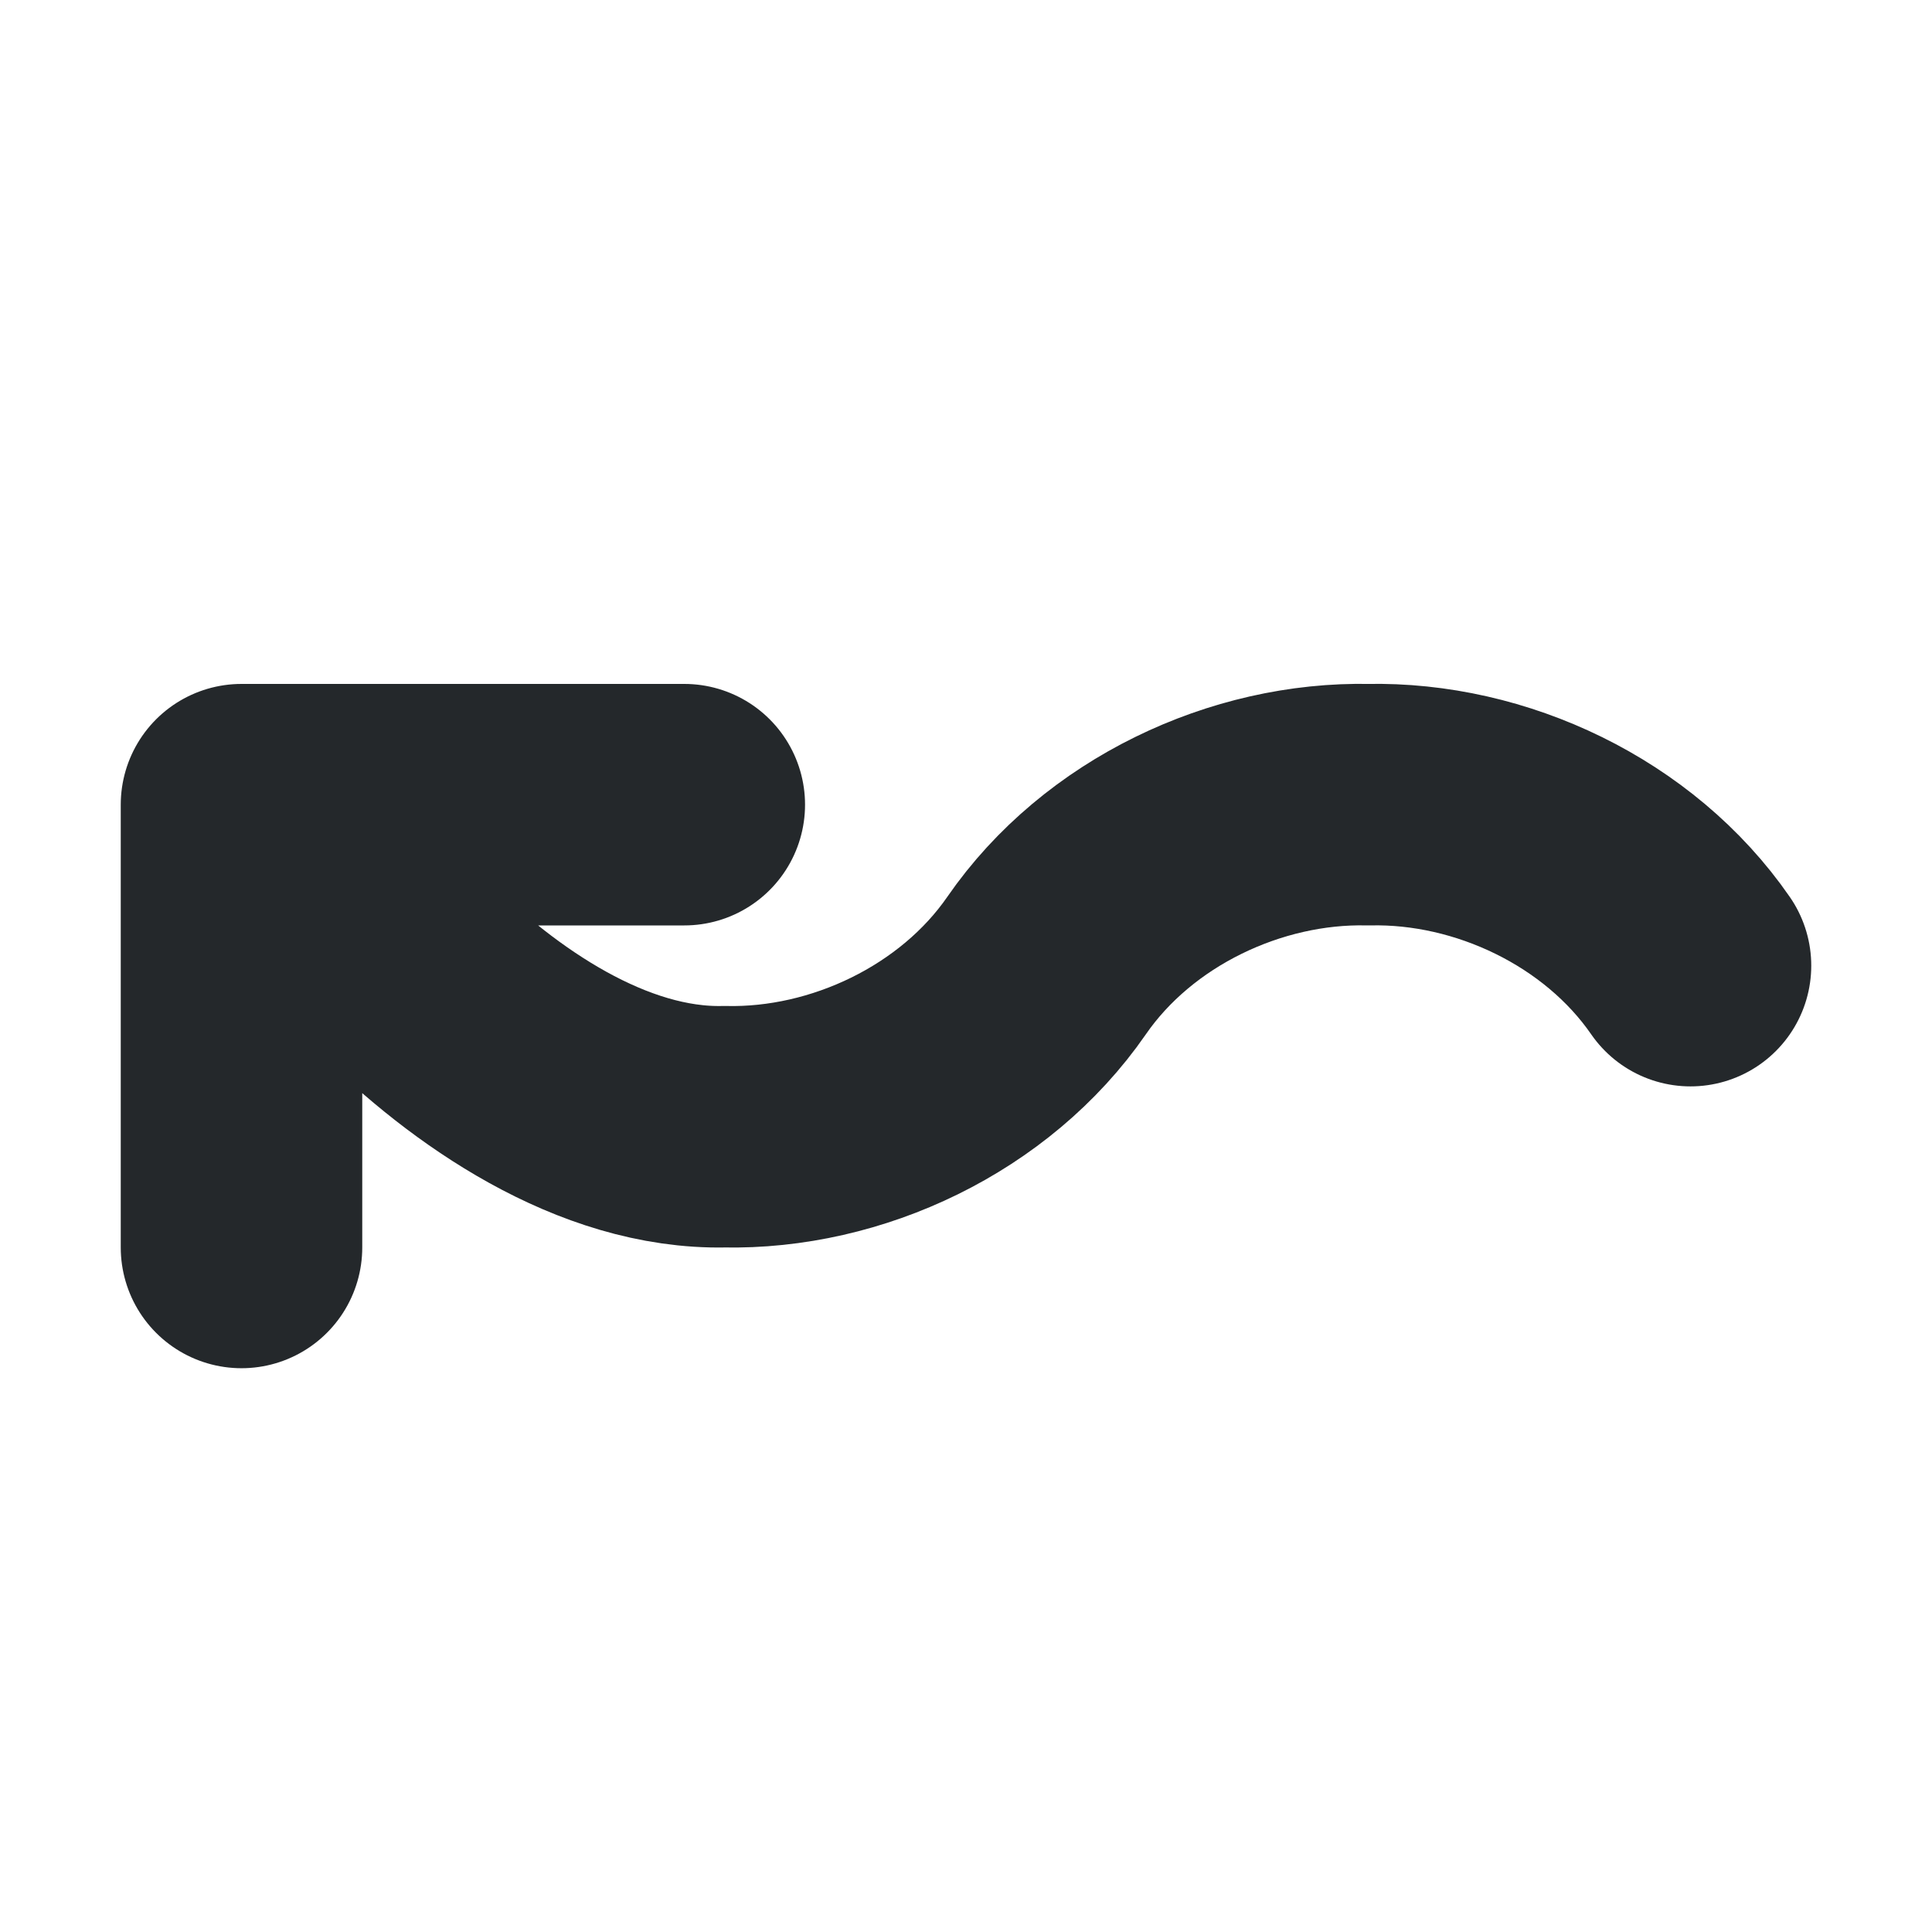 <svg width="16" height="16" viewBox="0 0 16 16" fill="none" xmlns="http://www.w3.org/2000/svg">
<path d="M5.667 6.664H2M2 6.664V10.331M2 6.664L3.333 7.997C4 8.664 4.987 9.353 6 9.331C7.013 9.353 8.075 8.853 8.667 7.997C9.258 7.141 10.32 6.642 11.333 6.664C12.347 6.642 13.409 7.141 14 7.997" stroke="#24282B" stroke-width="2" stroke-linecap="round" stroke-linejoin="round"/>
</svg>

